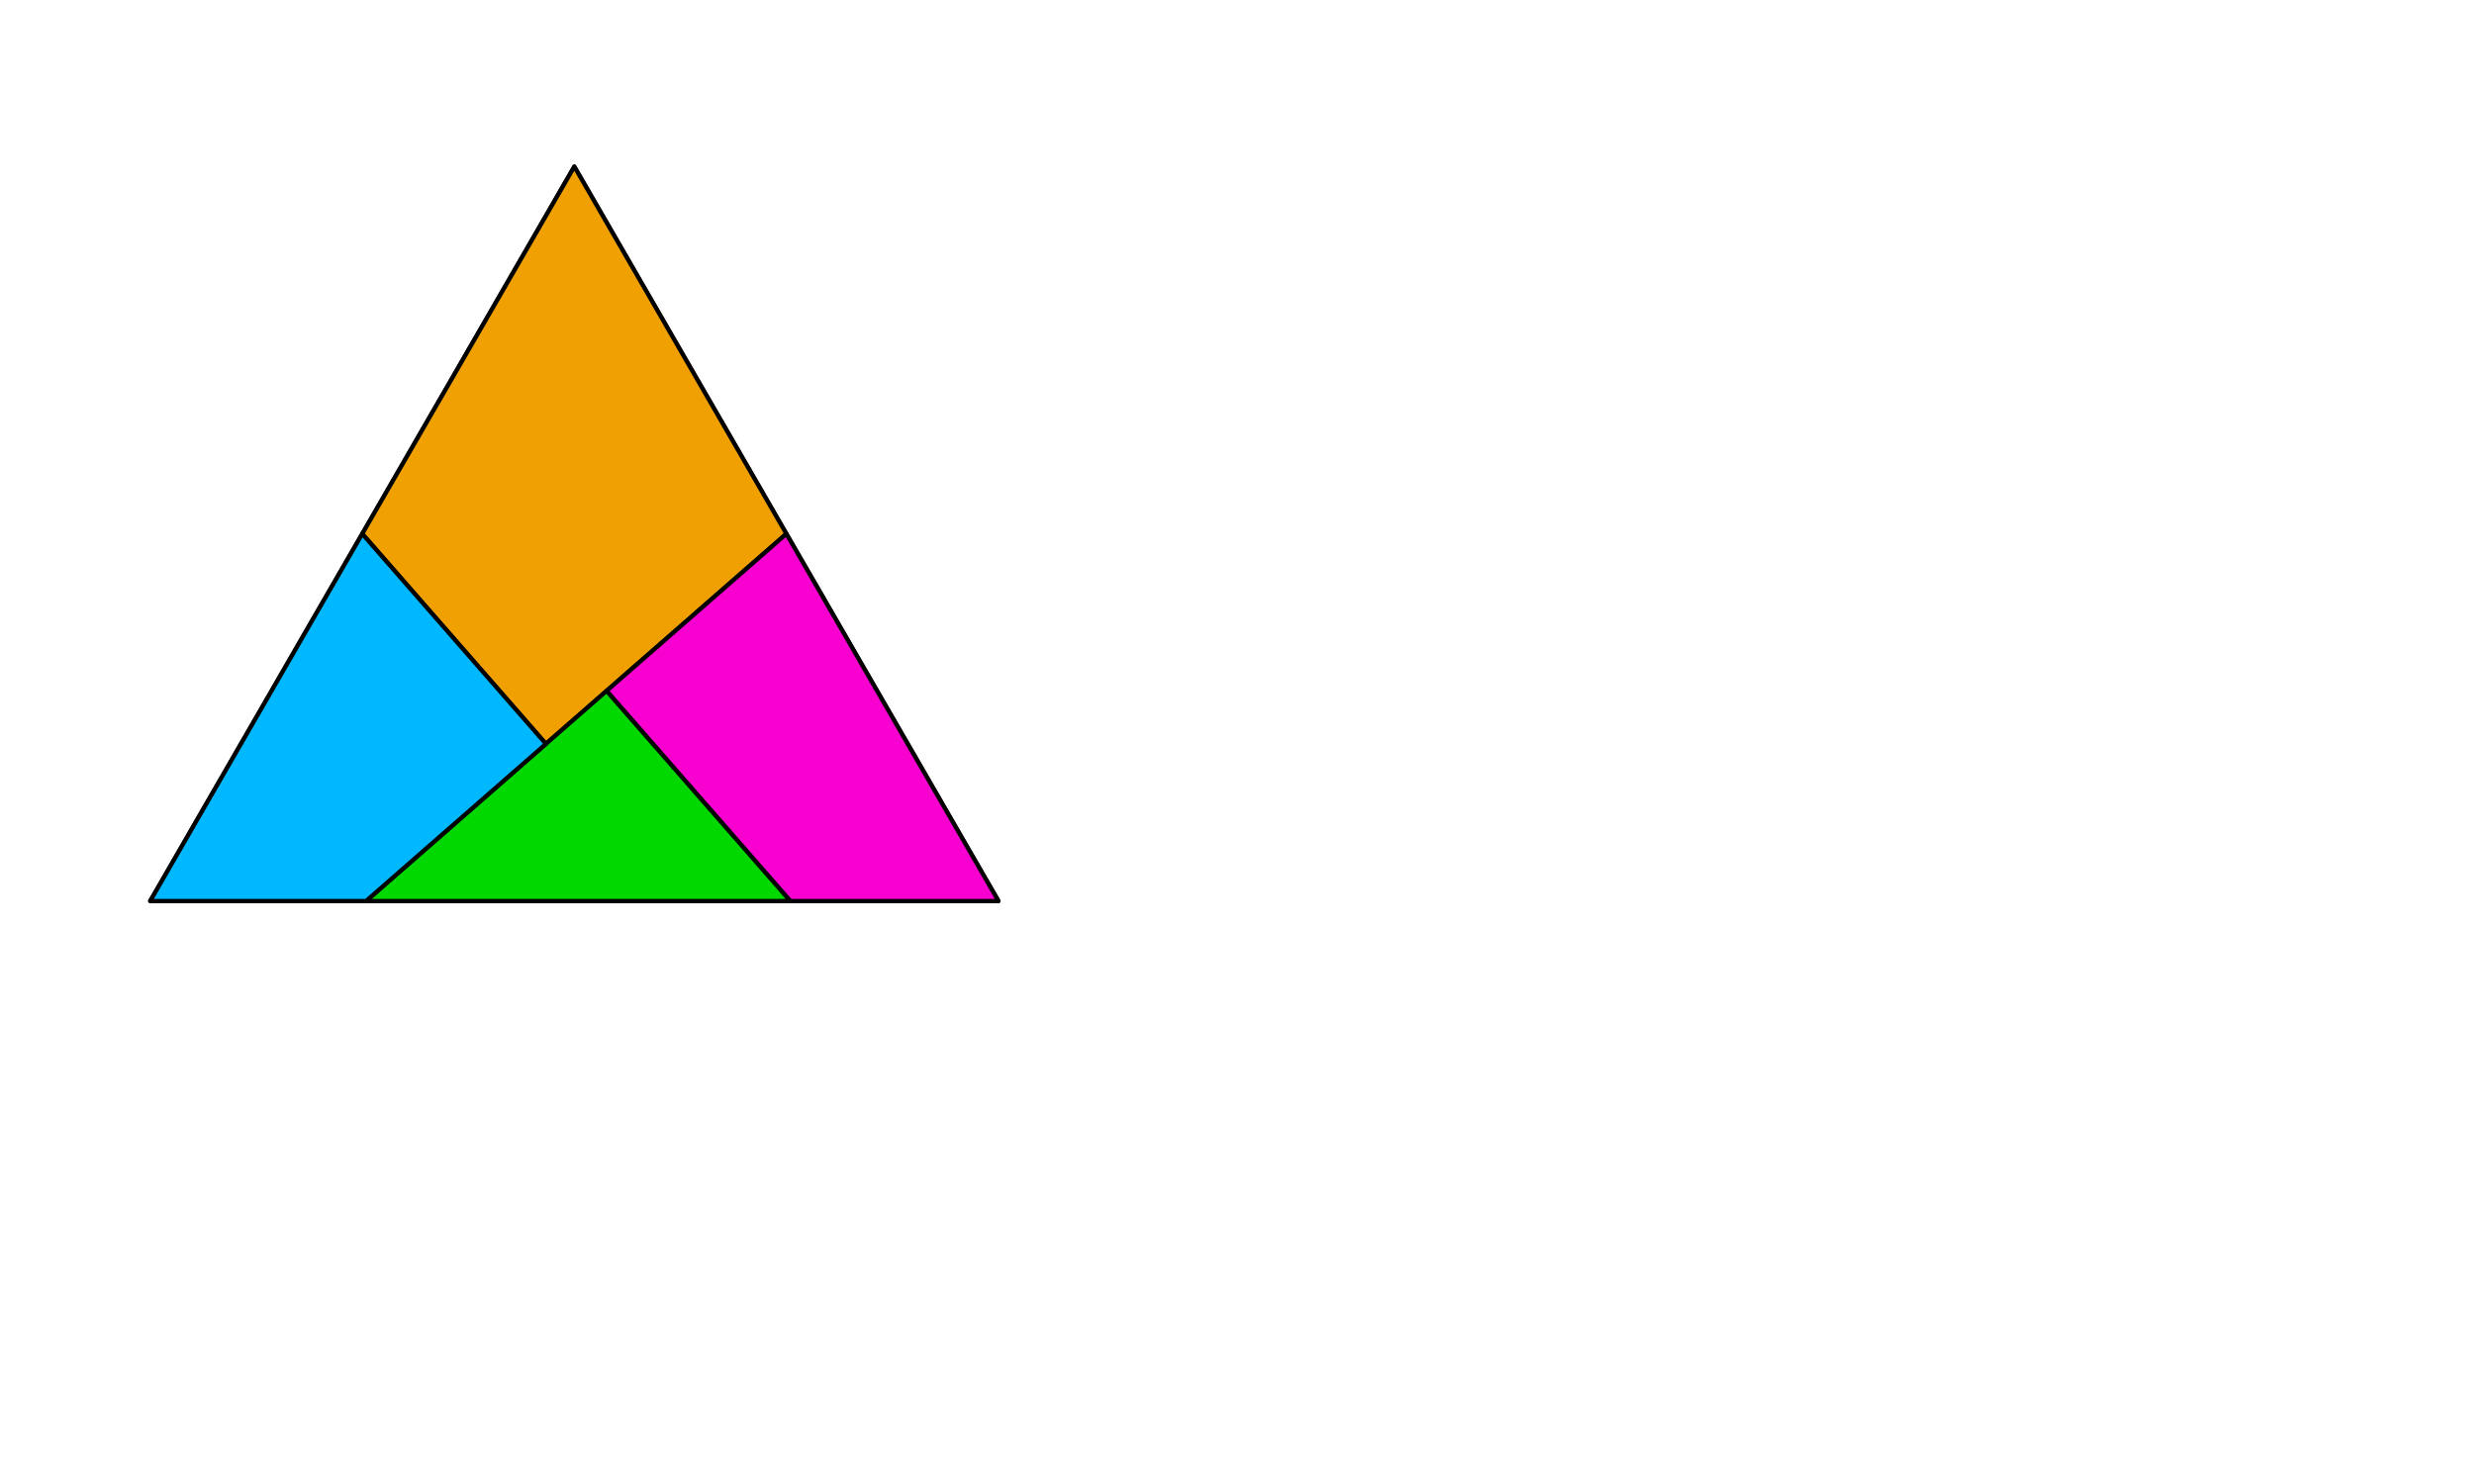 <?xml version="1.0" encoding="utf-8"?>
<svg version="1.1" xmlns:xlink="http://www.w3.org/1999/xlink" xmlns="http://www.w3.org/2000/svg" width="225mm" height="135mm" viewBox="0 5 225 140">
  <g transform="translate(50 100) scale(1 -1)" fill-rule="evenodd" fill-opacity="1" fill="none" stroke-opacity="1" stroke-dasharray="none" stroke="black" stroke-width="0.4" stroke-linecap="butt" stroke-linejoin="round" stroke-miterlimit="3">
    <polygon points=" 0,79.282 -20,44.641 -2.679,24.821 20,44.641" fill="#f0a000"/>
    <polygon points=" 40,10 20,44.641 3.04,29.82 20.361,10" fill="#f800d0"/>
    <polygon points=" -19.639,10 20.361,10 3.04,29.82" fill="#00d800"/>
    <polygon points=" -40,10 -19.639,10 -2.679,24.821 -20,44.641" fill="#00b8ff"/>
    <g>
      <animateTransform id="a0" begin="2s" dur="1.5s" fill="freeze" attributeName="transform" type="translate" values="0 0; 90 0"/>
      <animateTransform id="a1" begin="a0.end+1s" dur="1.2s" fill="freeze" additive="sum" attributeName="transform" type="translate" values="0 0; -5 -14.5"/>
      <animateTransform id="a2" begin="a1.begin" dur="1.2s" fill="freeze" additive="sum" attributeName="transform" type="rotate" values="0 -2.679 24.821; -41 -2.679 24.821"/>
      <polygon points=" 0,79.282 -20,44.641 -2.679,24.821 20,44.641" fill="#f0a000"/>  <!-- top -->
      <g>
        <animateTransform id="a3" begin="a1.end+1.5s" dur="3s" fill="freeze" additive="sum" attributeName="transform" type="rotate" values="0 20 44.641; 180 20 44.641"/>
        <polygon points=" 40,10 20,44.641 3.04,29.82 20.361,10" fill="#f800d0"/>    <!-- right -->
        <polygon points=" -19.639,10 20.361,10 3.04,29.82" fill="#00d800">         <!-- bottom -->
          <animateTransform id="a4" begin="a5.end+1s" dur="2s" fill="freeze" additive="sum" attributeName="transform" type="rotate" values="0 20.361 10; 180 20.361 10"/>
        </polygon>
      </g>
      <polygon points=" -40,10 -19.639,10 -2.679,24.821 -20,44.641" fill="#00b8ff">   <!-- left -->
        <animateTransform id="a5" begin="a3.end+1.5s" dur="3s" fill="freeze" additive="sum" attributeName="transform" type="rotate" values="0 -20 44.641; -180 -20 44.641"/>
      </polygon>
      <animateTransform id="af" begin="a4.end+1s" dur="0.5s" fill="freeze" additive="sum" attributeName="transform" type="translate" values="0 0; -20 -17.5"/>
    </g>
  </g>
</svg>
